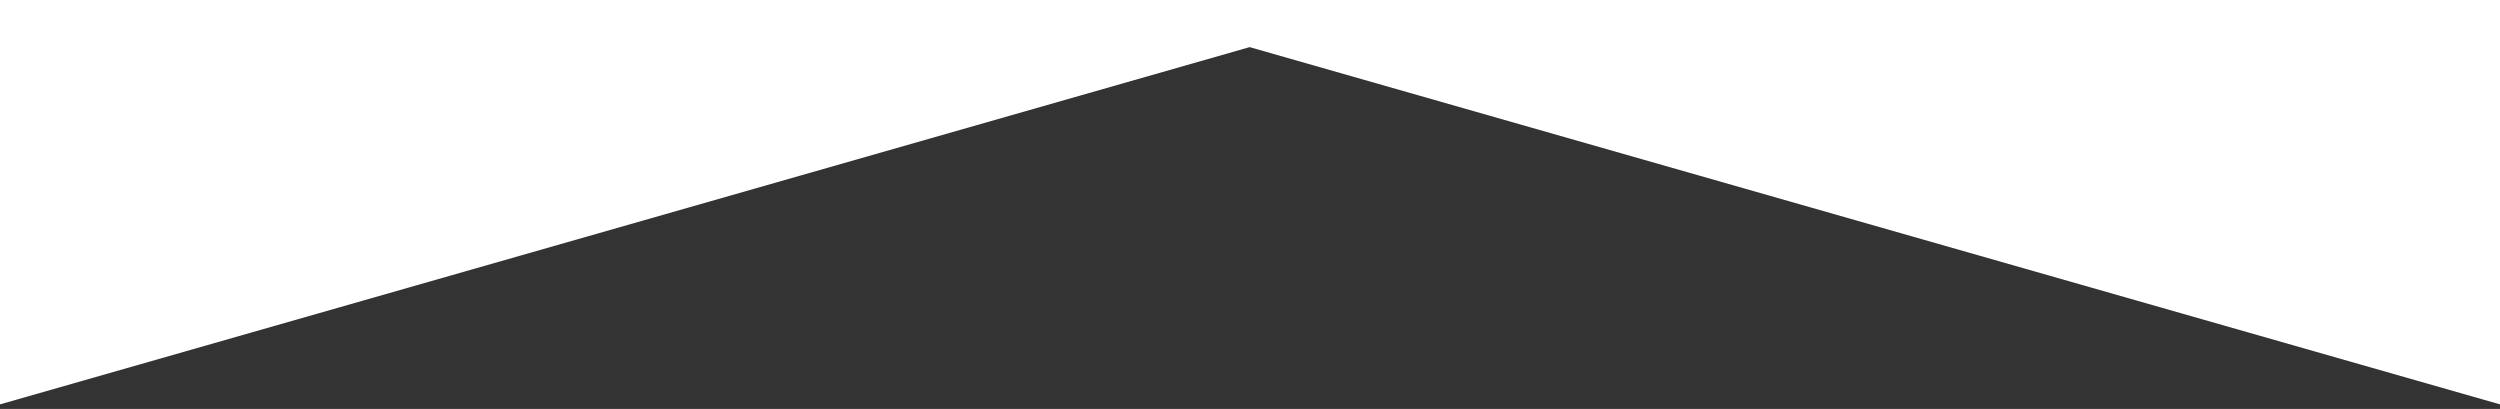 <?xml version="1.0" encoding="utf-8"?>
<!-- Generator: Adobe Illustrator 21.0.0, SVG Export Plug-In . SVG Version: 6.00 Build 0)  -->
<!DOCTYPE svg PUBLIC "-//W3C//DTD SVG 1.1//EN" "http://www.w3.org/Graphics/SVG/1.1/DTD/svg11.dtd">
<svg version="1.1" id="Layer_1" xmlns="http://www.w3.org/2000/svg" xmlns:xlink="http://www.w3.org/1999/xlink" x="0px" y="0px"
	 viewBox="0 0 328.9 53.8" style="enable-background:new 0 0 328.9 53.8;" xml:space="preserve">
<rect x="0" y="0" width="328.9" height="53.8" fill="#333333" stroke="none"/>
<style type="text/css">
	.st0{fill:#FFFFFF;}
</style>
<polygon class="st0" points="-2.1,-1.3 -2.1,53.8 164.4,6.2 331,53.8 331,-1.3 "/>
</svg>
